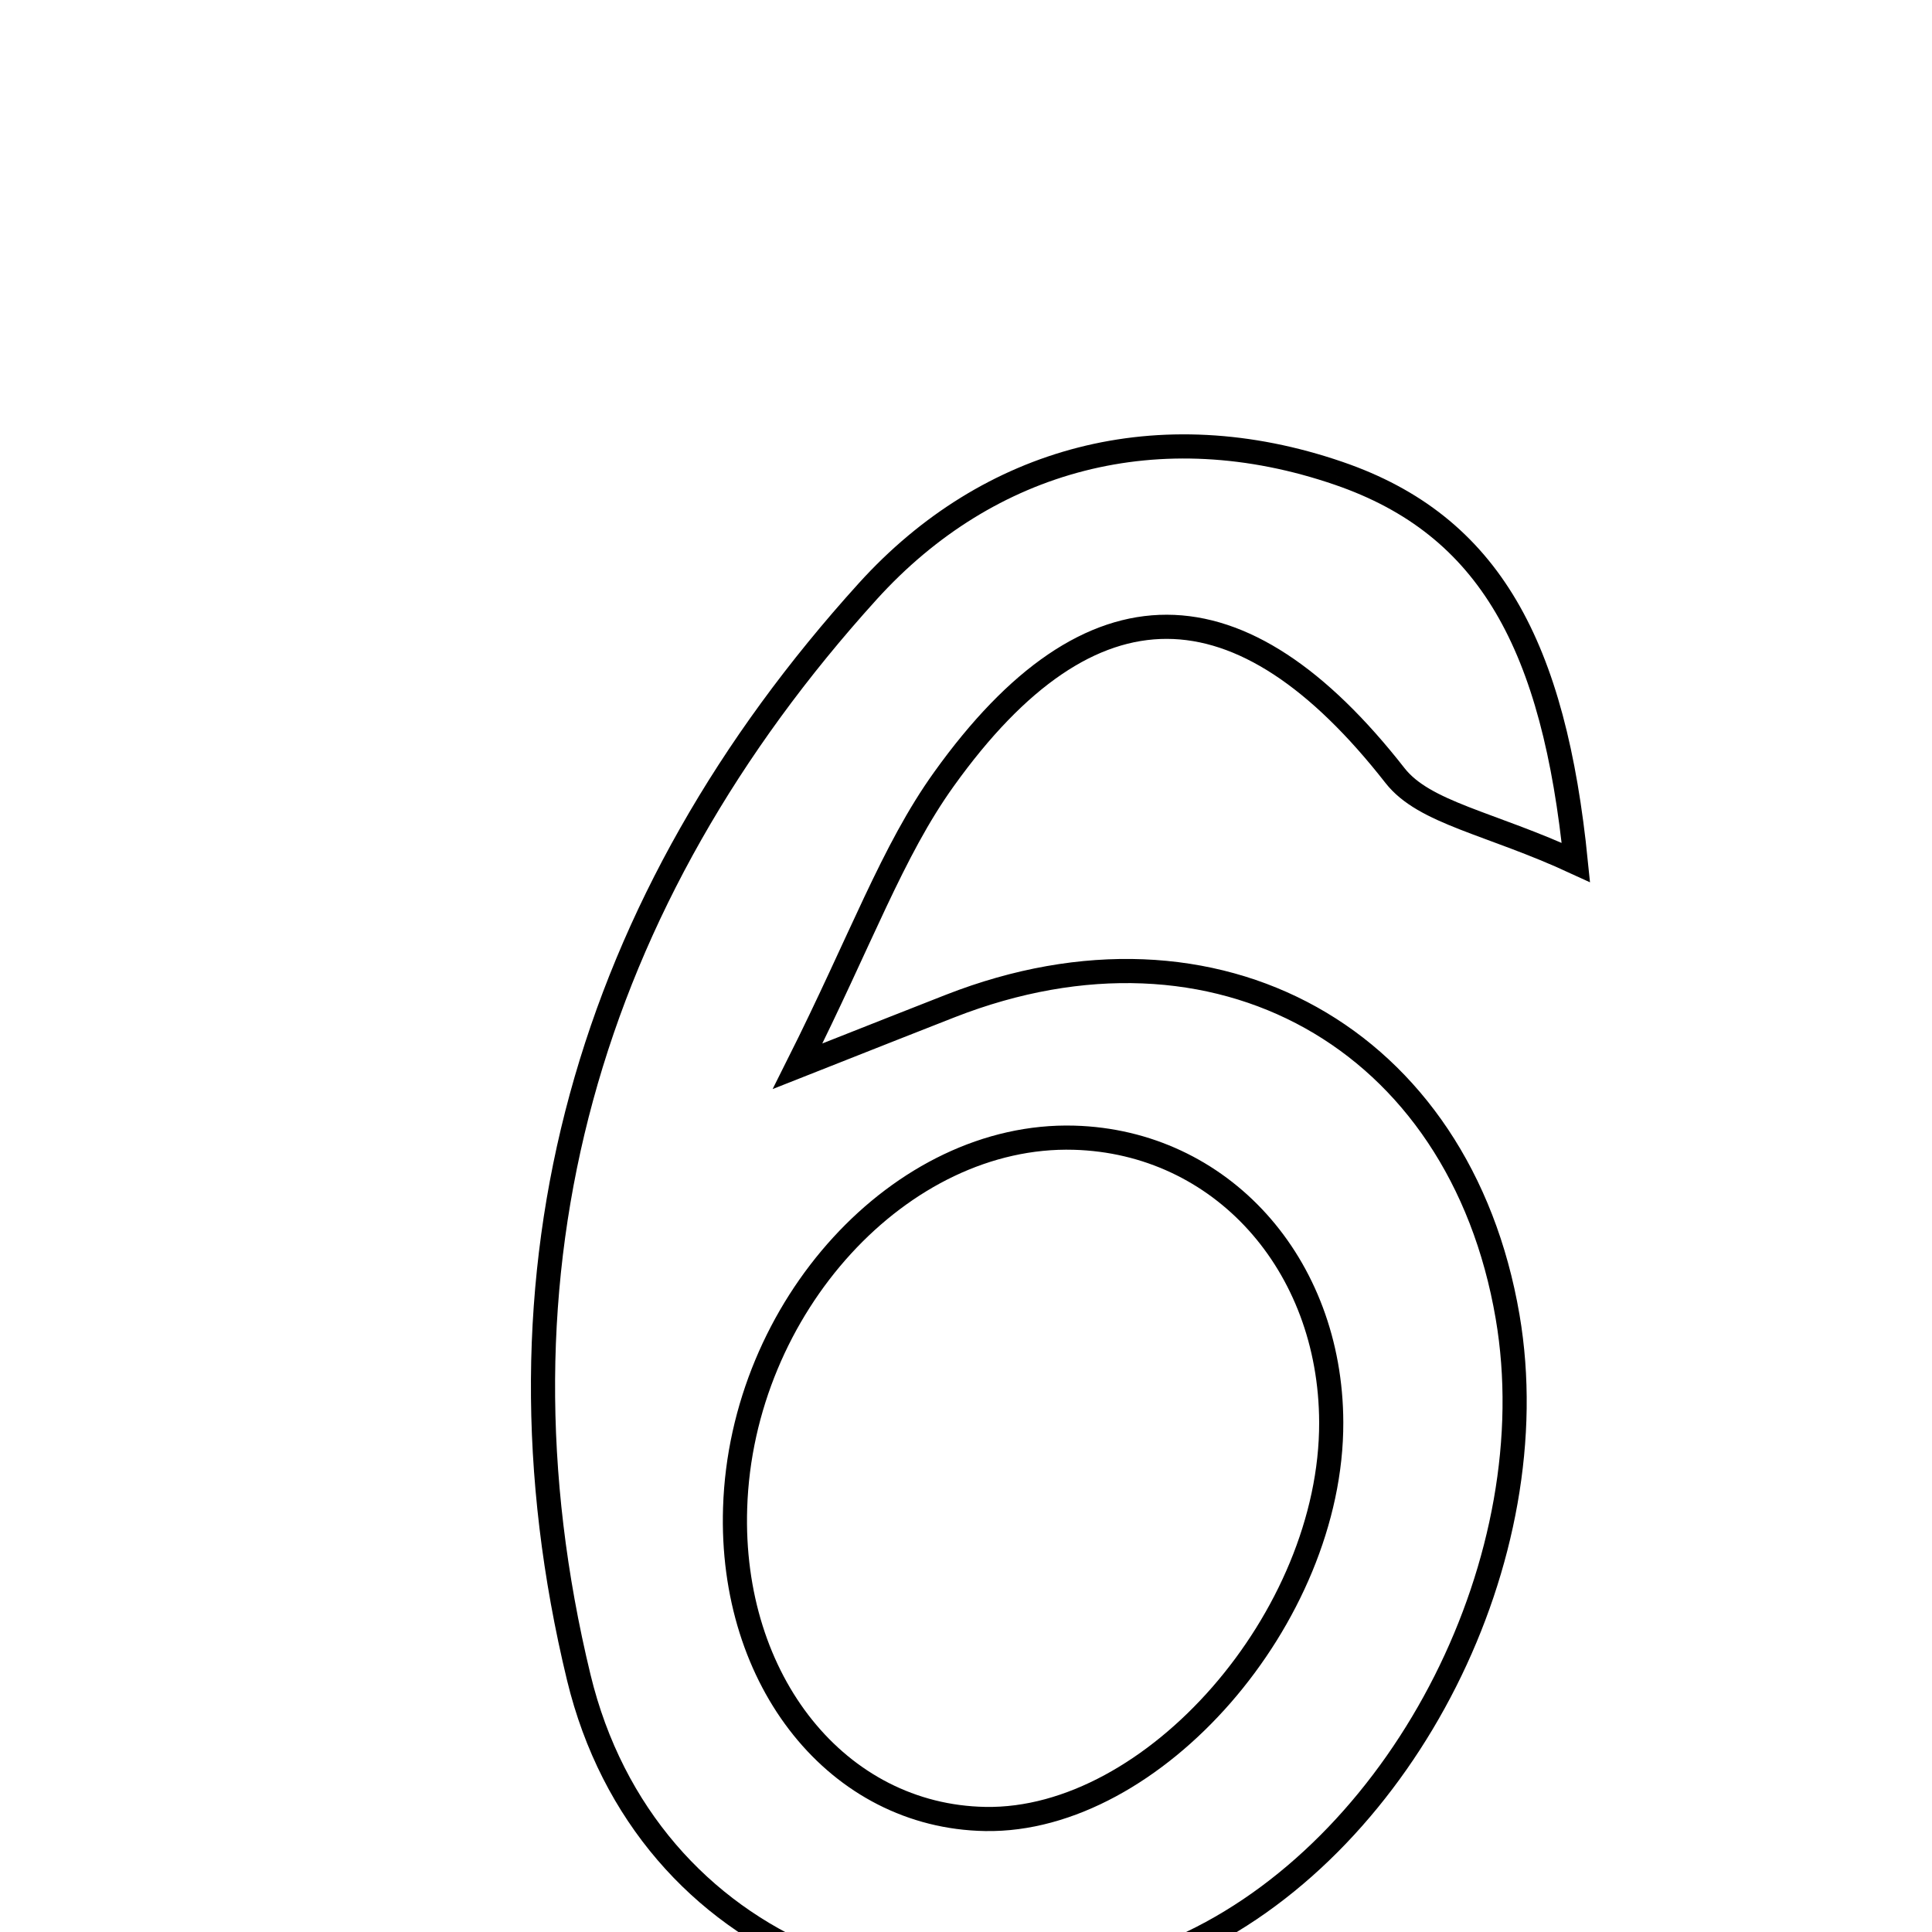 <svg xmlns="http://www.w3.org/2000/svg" viewBox="0.0 0.0 24.0 24.0" height="200px" width="200px"><path fill="none" stroke="black" stroke-width=".3" stroke-opacity="1.0"  filling="0" d="M16.627 5.879 C18.513 6.525 19.306 8.033 19.576 10.714 C18.507 10.22 17.695 10.101 17.329 9.634 C15.42 7.193 13.549 7.133 11.726 9.679 C11.083 10.576 10.703 11.66 9.908 13.245 C10.944 12.836 11.374 12.665 11.805 12.497 C15.113 11.203 18.135 12.889 18.728 16.357 C19.238 19.34 17.462 22.858 14.804 24.133 C11.621 25.659 8.016 24.25 7.19 20.839 C5.965 15.774 7.306 11.179 10.78 7.345 C12.282 5.687 14.403 5.116 16.627 5.879"></path>
<path fill="none" stroke="black" stroke-width=".3" stroke-opacity="1.0"  filling="0" d="M13.342 14.133 C15.165 14.184 16.531 15.696 16.537 17.669 C16.544 20.092 14.327 22.634 12.239 22.596 C10.41 22.564 9.062 20.888 9.132 18.731 C9.211 16.235 11.192 14.073 13.342 14.133"></path></svg>